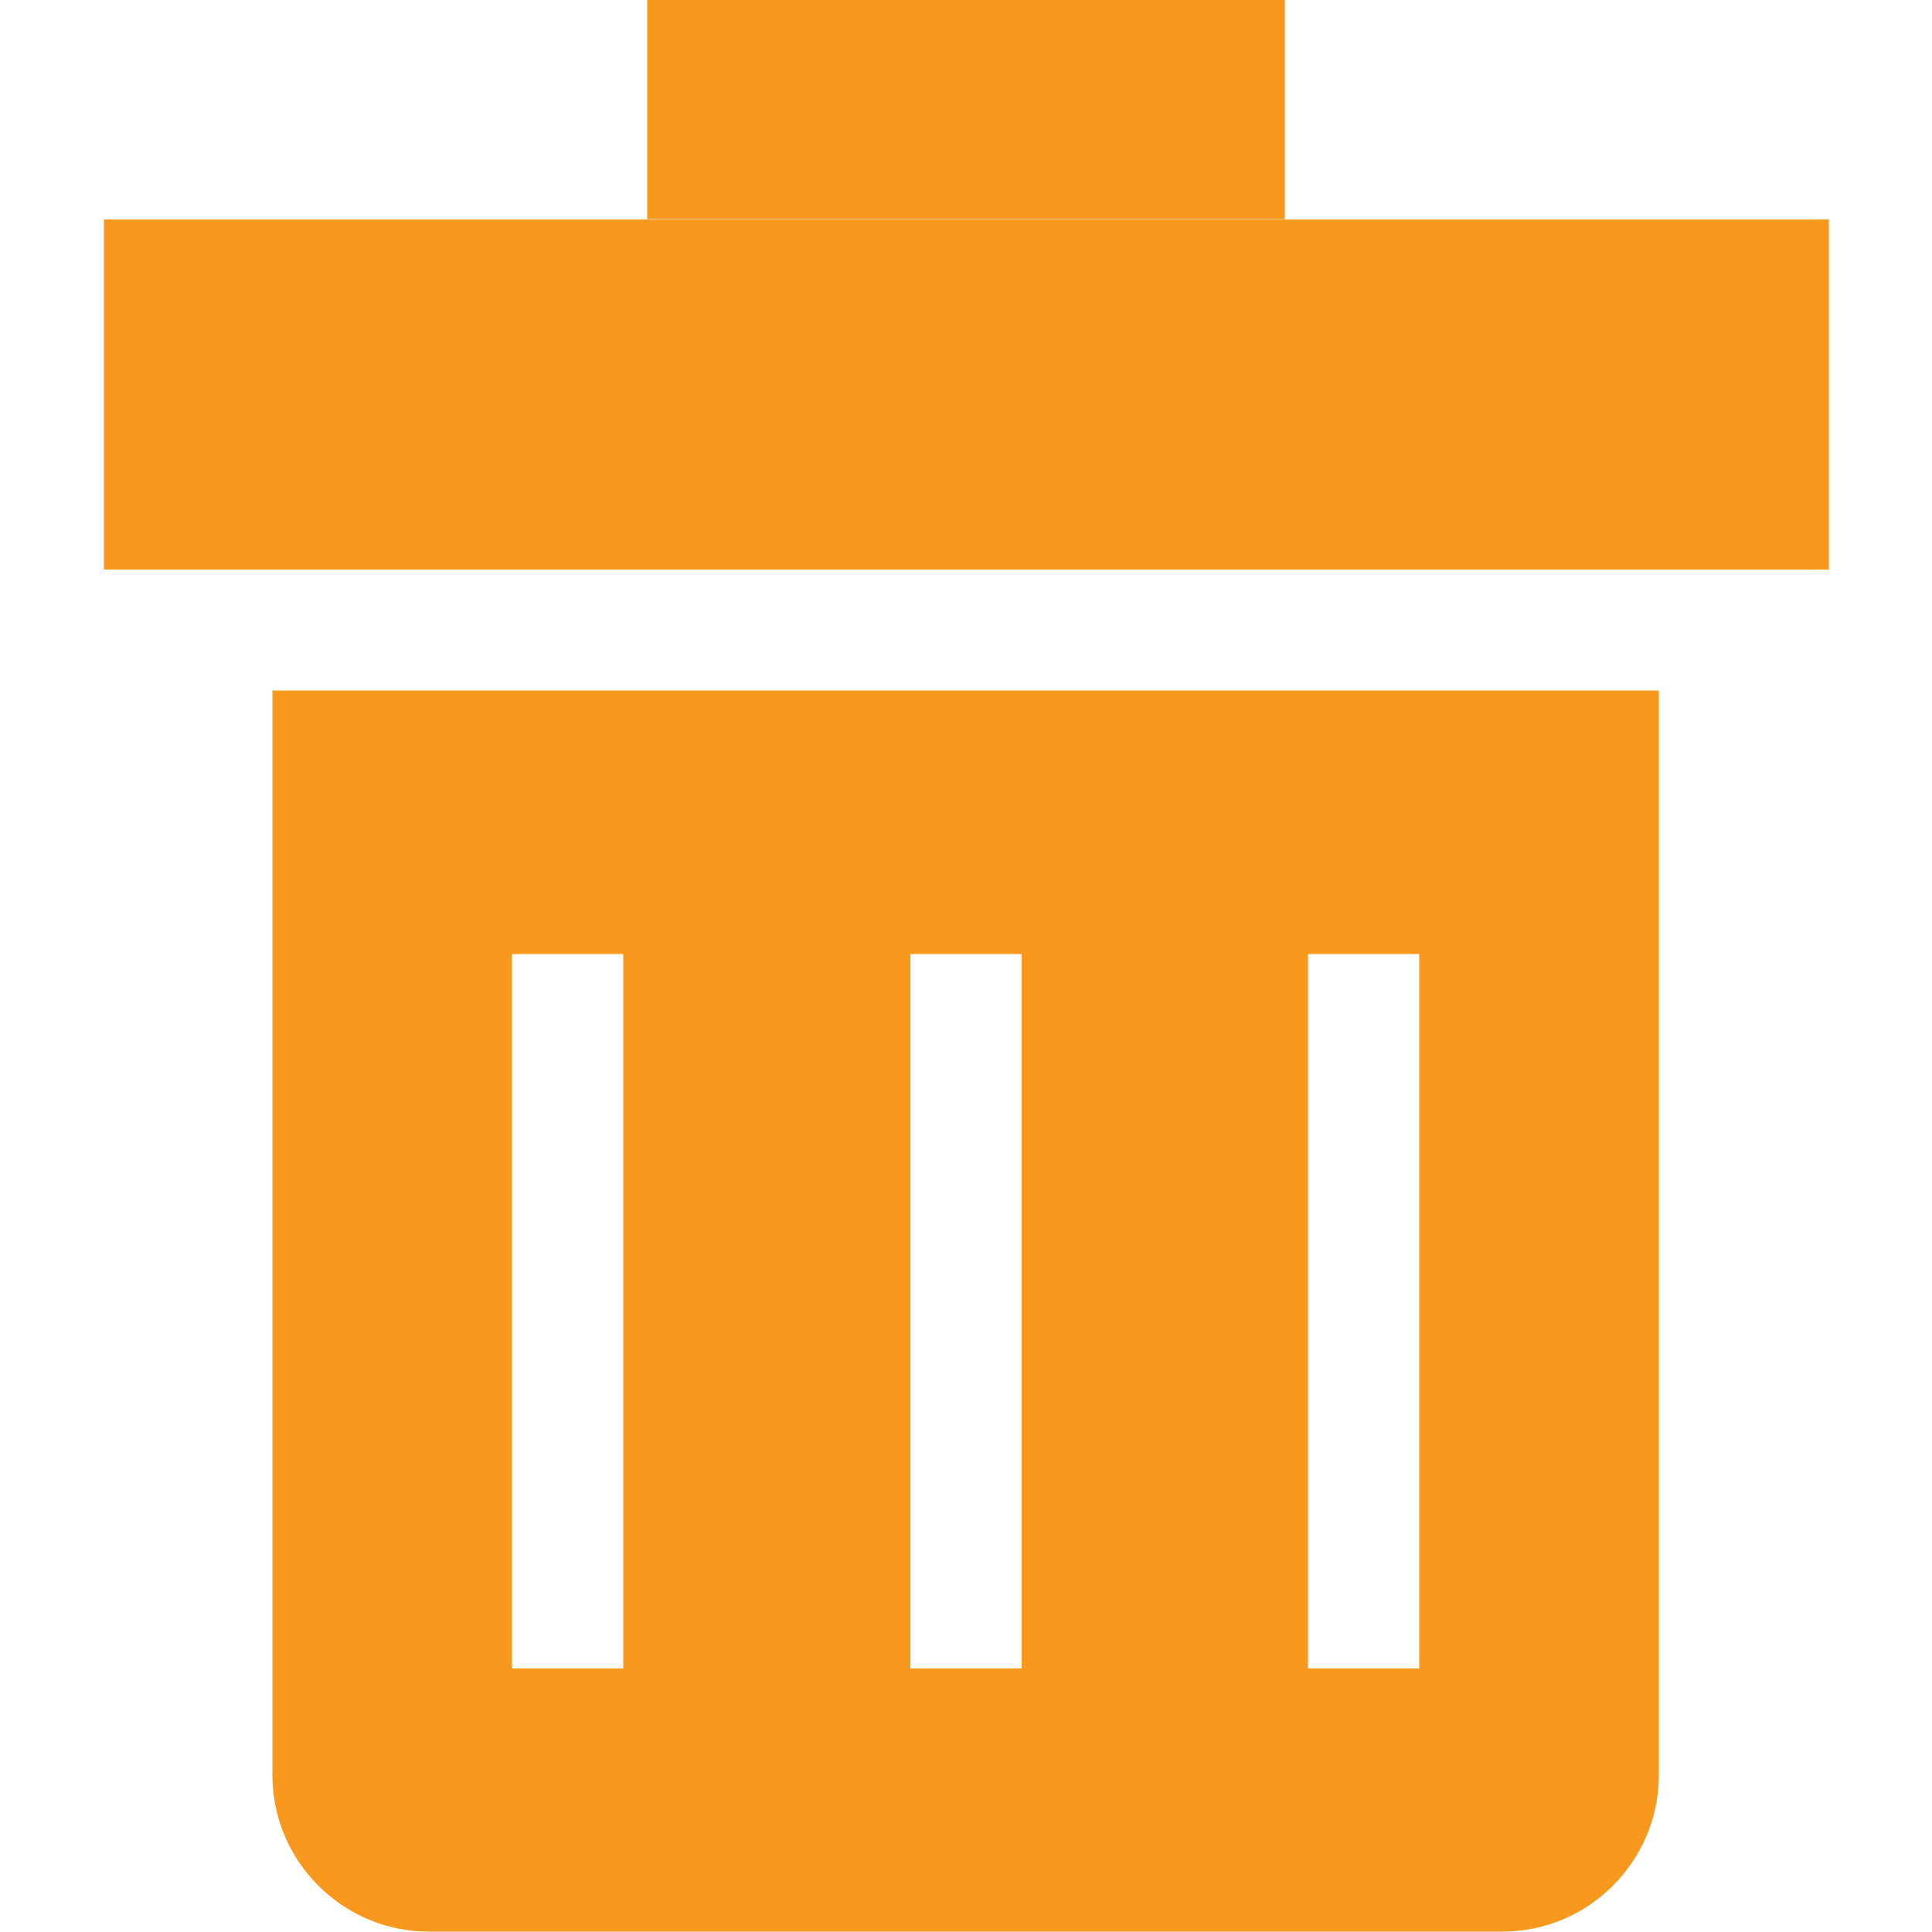 <?xml version="1.0" encoding="utf-8"?>
<!-- Generator: Adobe Illustrator 18.1.0, SVG Export Plug-In . SVG Version: 6.00 Build 0)  -->
<svg version="1.1" id="Layer_1" xmlns="http://www.w3.org/2000/svg" xmlns:xlink="http://www.w3.org/1999/xlink" x="0px" y="0px"
	 viewBox="0 0 500 500" enable-background="new 0 0 500 500" xml:space="preserve">
<g>
	<rect x="26.9" y="56.8" fill="#F8981C" width="446.4" height="90.6"/>
	<rect x="167.5" y="0" fill="#F8981C" width="165" height="56.7"/>
	<path fill="#F8981C" d="M70.5,459.4c0,22.3,18.2,40.5,40.5,40.5h277.8c22.3,0,40.5-18.2,40.5-40.5V178.7H70.5V459.4z M338.5,246.9
		h28.8v184.9h-28.8V246.9z M235.6,246.9h28.8v184.9h-28.8L235.6,246.9L235.6,246.9z M132.5,246.9h28.8v184.9h-28.8V246.9z"/>
</g>
</svg>
